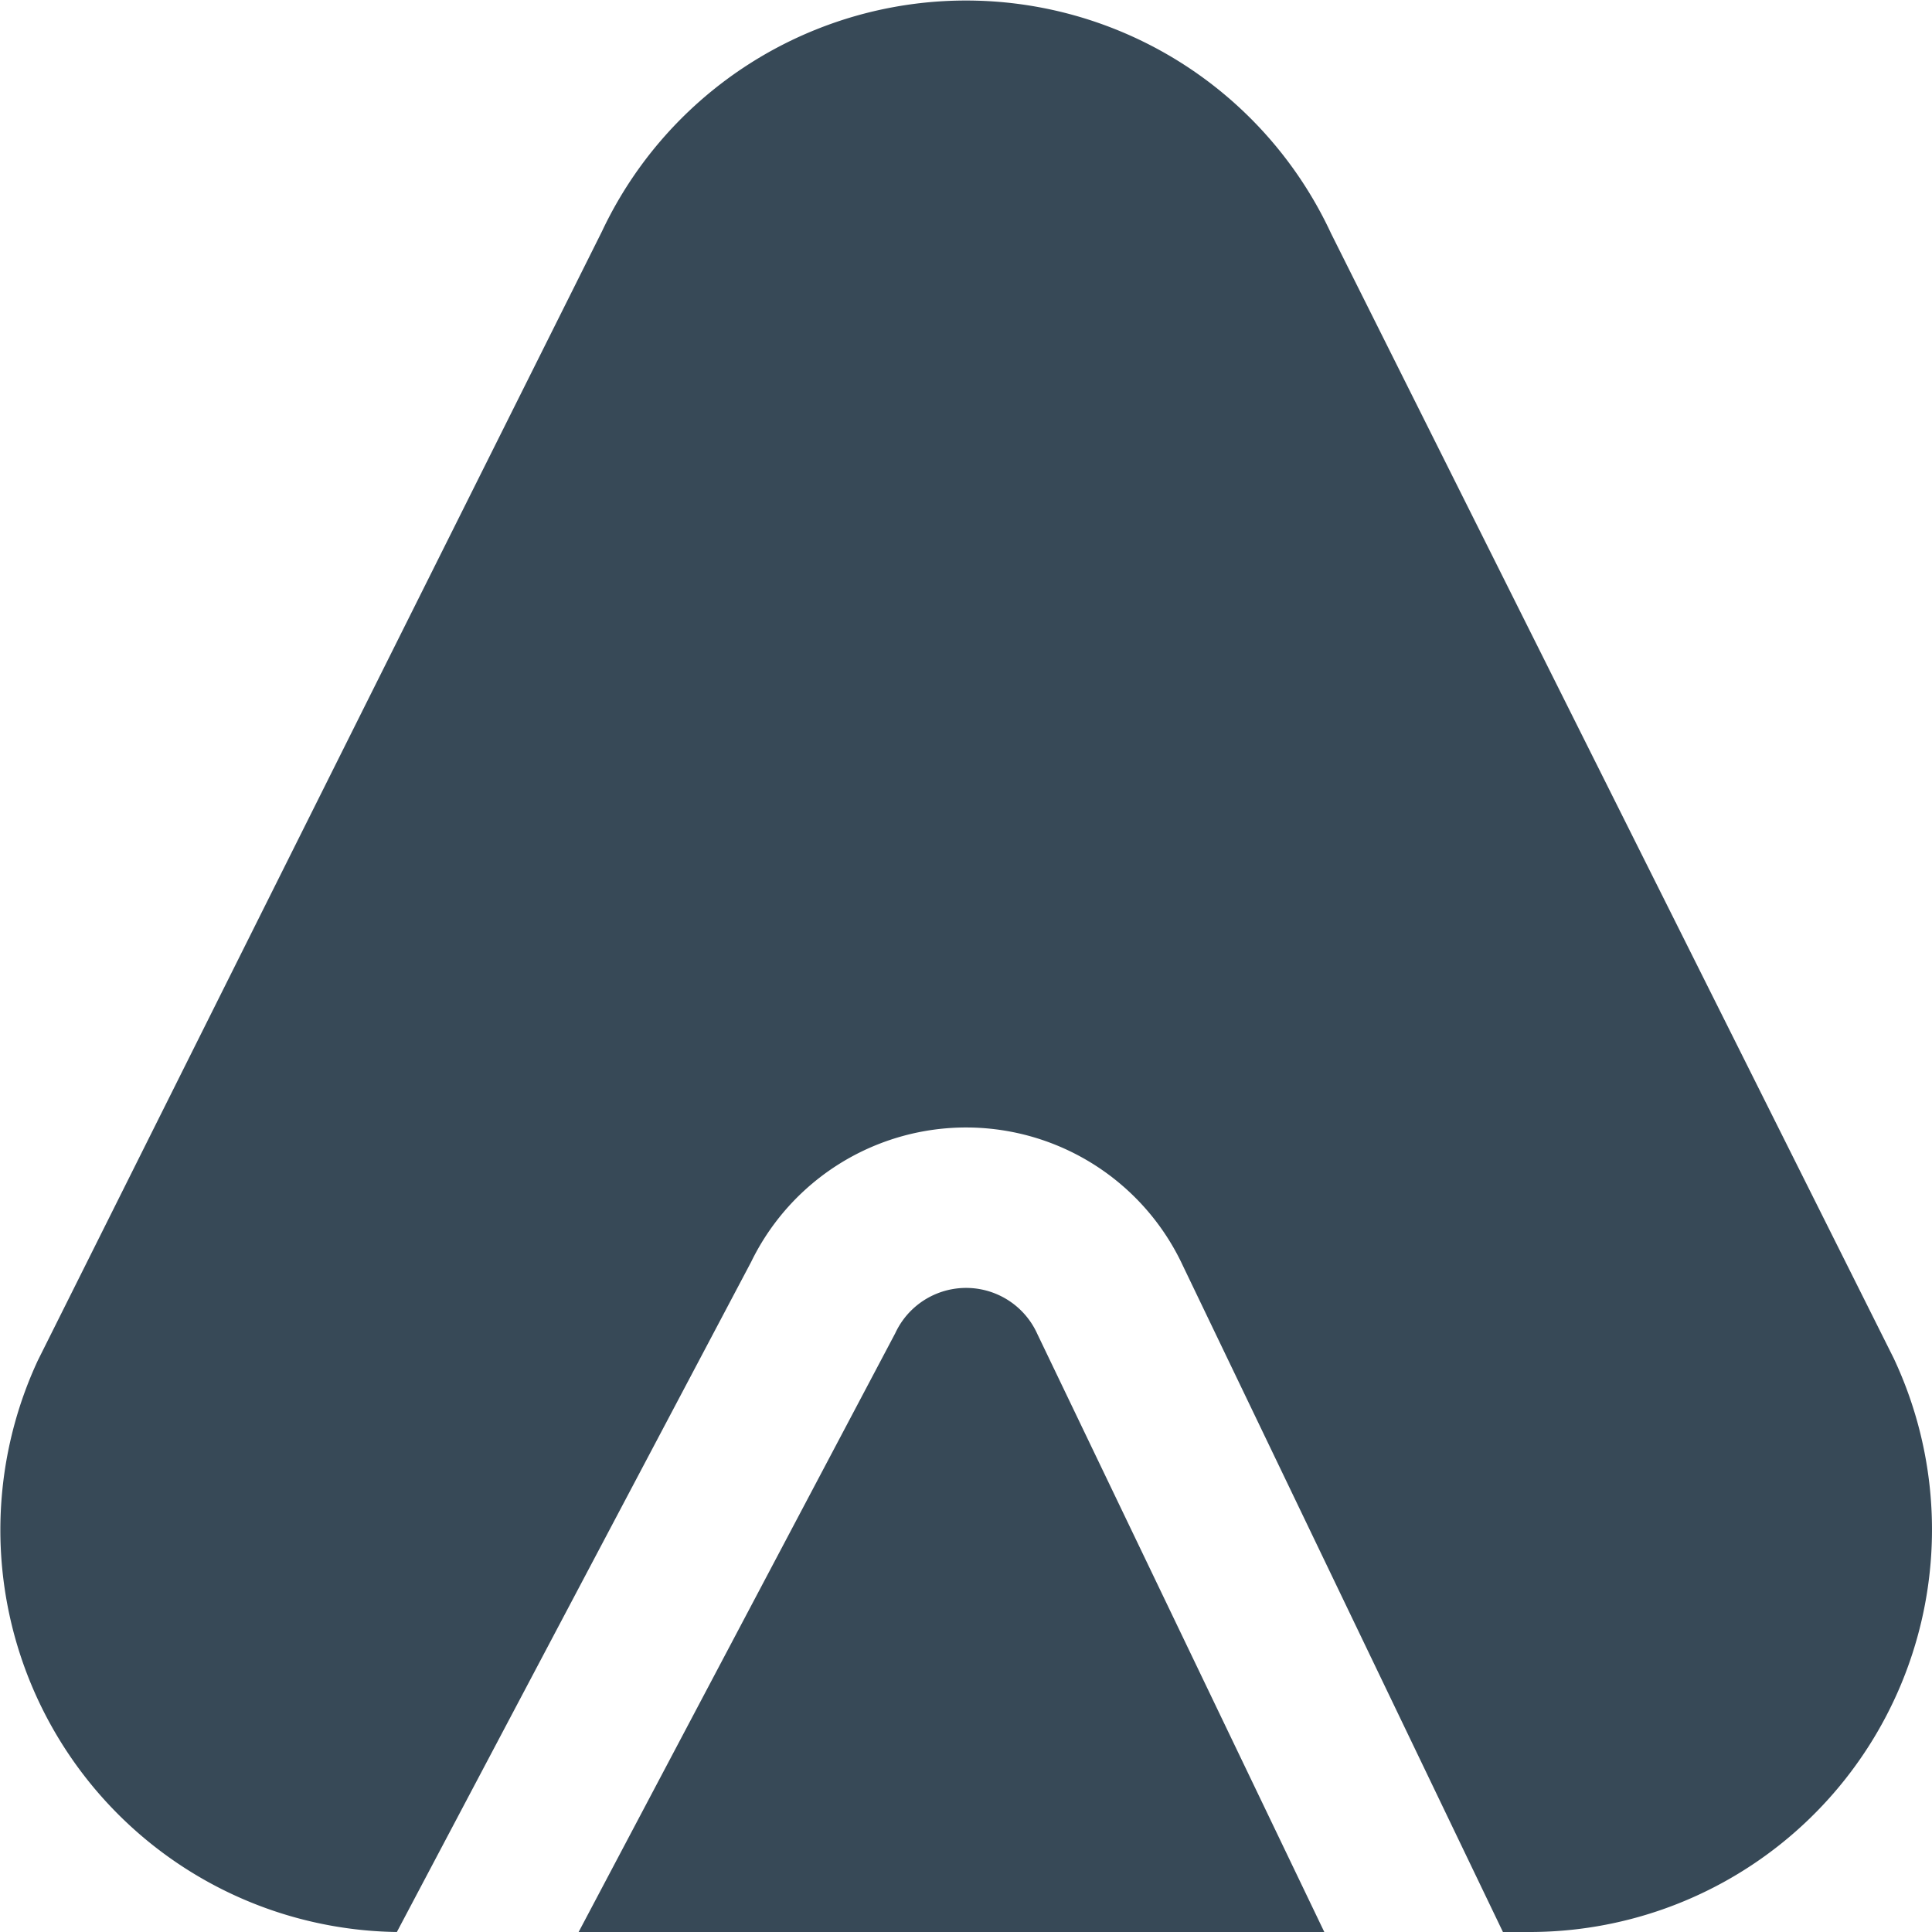 <svg xmlns="http://www.w3.org/2000/svg" width="24" height="24" fill="none" viewBox="0 0 24 24">
  <g clip-path="url(#a)">
    <path fill="#374957" d="M12.887 16.573 16.451 24H7.188l3.933-7.438a.97.97 0 0 1 1.766.011Zm10.635.295L16.535 2.9a5 5 0 0 0-9.057-.026L.47 16.9A4.995 4.995 0 0 0 4.93 24l4.4-8.322a2.97 2.97 0 0 1 5.365.047L18.67 24H19a4.999 4.999 0 0 0 4.522-7.132Z"/>
  </g>
  <defs>
    <clipPath id="a">
      <path fill="#fff" d="M0 0h24v24H0z"/>
    </clipPath>
  </defs>
</svg>
